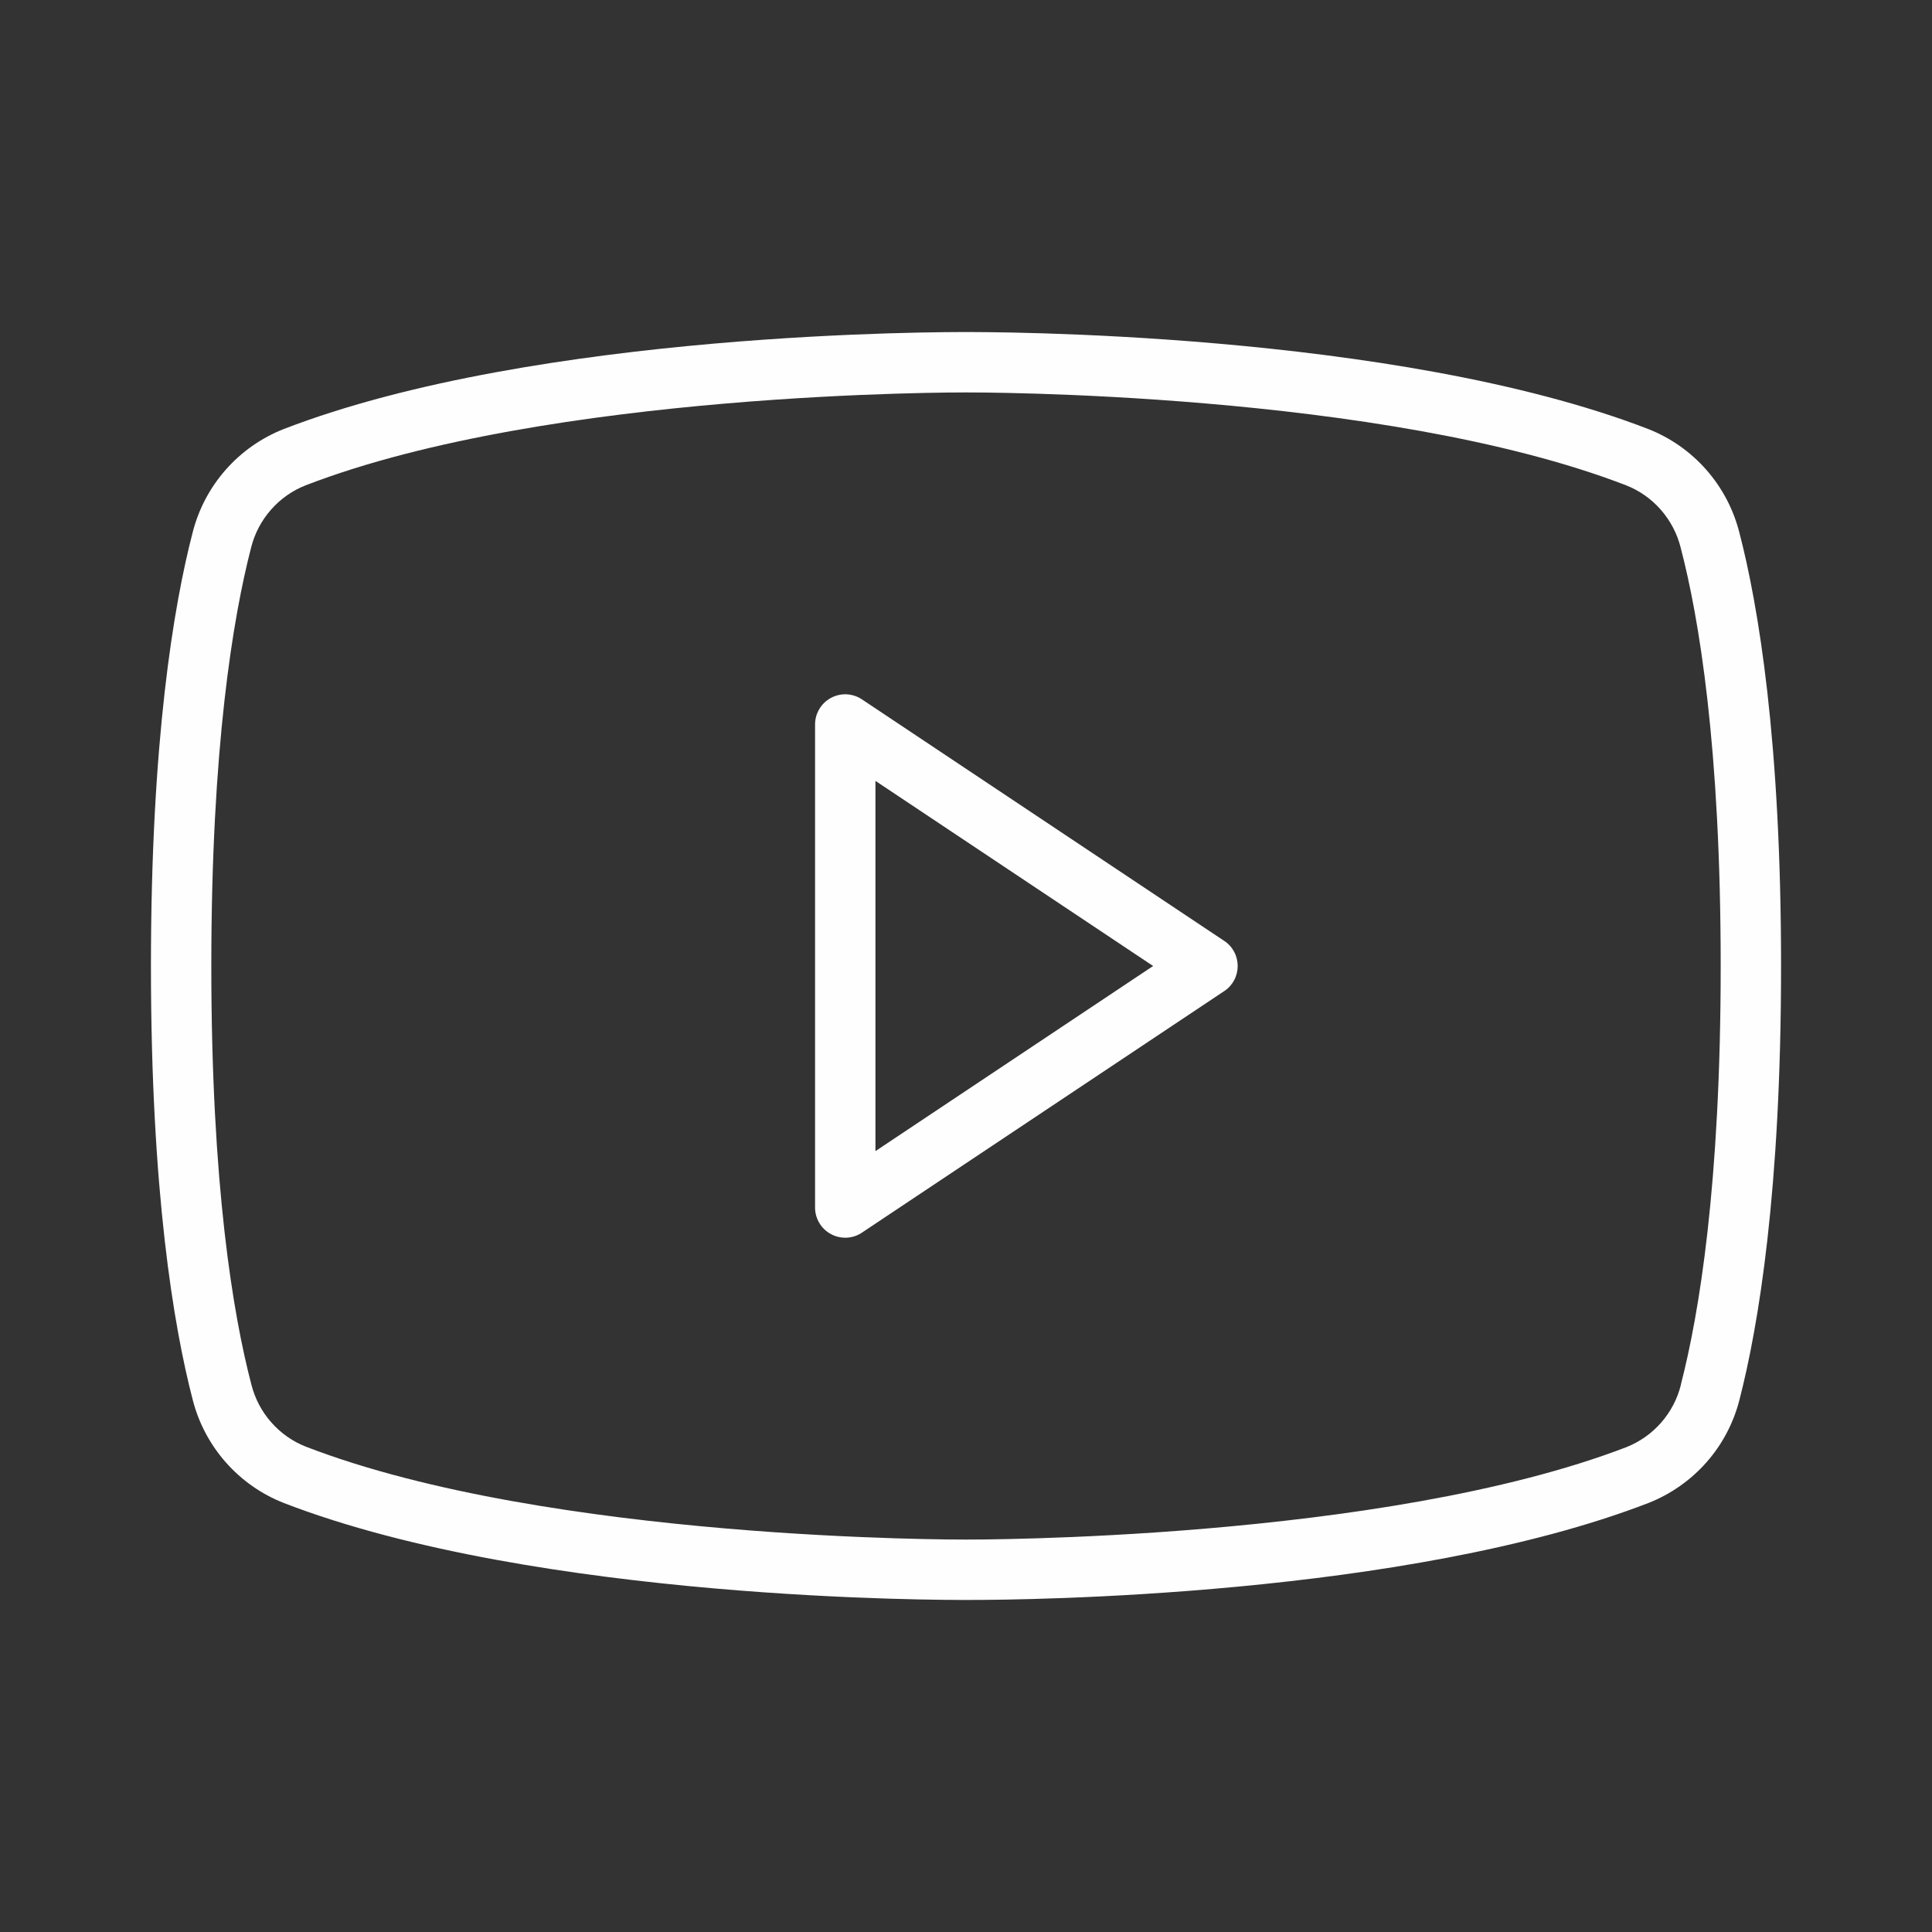<svg width="32" height="32" viewBox="0 0 32 32" fill="none" xmlns="http://www.w3.org/2000/svg">
<rect x="0" y="0" width="32" height="32" fill="#333333" stroke="none"/>
<g id="Frame">
<path id="Vector" d="M20.277 15.584L14.277 11.584C14.202 11.534 14.115 11.505 14.024 11.5C13.934 11.496 13.844 11.516 13.764 11.559C13.684 11.602 13.617 11.665 13.571 11.743C13.524 11.821 13.5 11.909 13.5 12V20C13.5 20.091 13.524 20.179 13.571 20.257C13.617 20.335 13.684 20.398 13.764 20.441C13.844 20.484 13.934 20.504 14.024 20.5C14.115 20.495 14.202 20.467 14.277 20.416L20.277 16.416C20.346 16.371 20.402 16.309 20.441 16.236C20.48 16.163 20.5 16.082 20.5 16C20.5 15.918 20.48 15.836 20.441 15.764C20.402 15.691 20.346 15.629 20.277 15.584ZM14.5 19.066V12.934L19.099 16L14.5 19.066ZM28.808 8.816C28.71 8.432 28.522 8.077 28.26 7.779C27.998 7.482 27.669 7.251 27.3 7.106C23.075 5.474 16.284 5.5 16 5.5C15.716 5.5 8.925 5.474 4.7 7.106C4.331 7.251 4.002 7.482 3.74 7.779C3.478 8.076 3.29 8.431 3.192 8.815C2.875 10.034 2.5 12.27 2.5 16C2.5 19.73 2.875 21.966 3.192 23.185C3.29 23.569 3.478 23.924 3.74 24.221C4.002 24.518 4.331 24.749 4.7 24.894C8.925 26.526 15.716 26.5 16 26.5H16.089C16.95 26.5 23.286 26.446 27.304 24.894C27.672 24.749 28.001 24.518 28.264 24.221C28.526 23.924 28.713 23.569 28.811 23.185C29.125 21.965 29.5 19.73 29.5 16C29.5 12.27 29.125 10.034 28.808 8.815V8.816ZM27.84 22.941C27.782 23.172 27.67 23.385 27.513 23.564C27.357 23.742 27.16 23.881 26.939 23.969C22.892 25.524 16.071 25.5 16 25.5C15.929 25.5 9.111 25.524 5.065 23.961C4.844 23.874 4.647 23.735 4.491 23.556C4.334 23.378 4.222 23.164 4.164 22.934C3.859 21.771 3.5 19.625 3.5 16C3.5 12.375 3.859 10.229 4.16 9.066C4.218 8.836 4.33 8.623 4.487 8.444C4.643 8.265 4.84 8.126 5.061 8.039C9.107 6.476 15.929 6.5 16 6.5C16.071 6.5 22.889 6.475 26.935 8.039C27.156 8.126 27.353 8.265 27.509 8.444C27.666 8.623 27.778 8.836 27.836 9.066C28.141 10.229 28.5 12.375 28.5 16C28.5 19.625 28.141 21.771 27.84 22.934V22.941Z" fill="#FEFEFE"/>
</g>
</svg>
